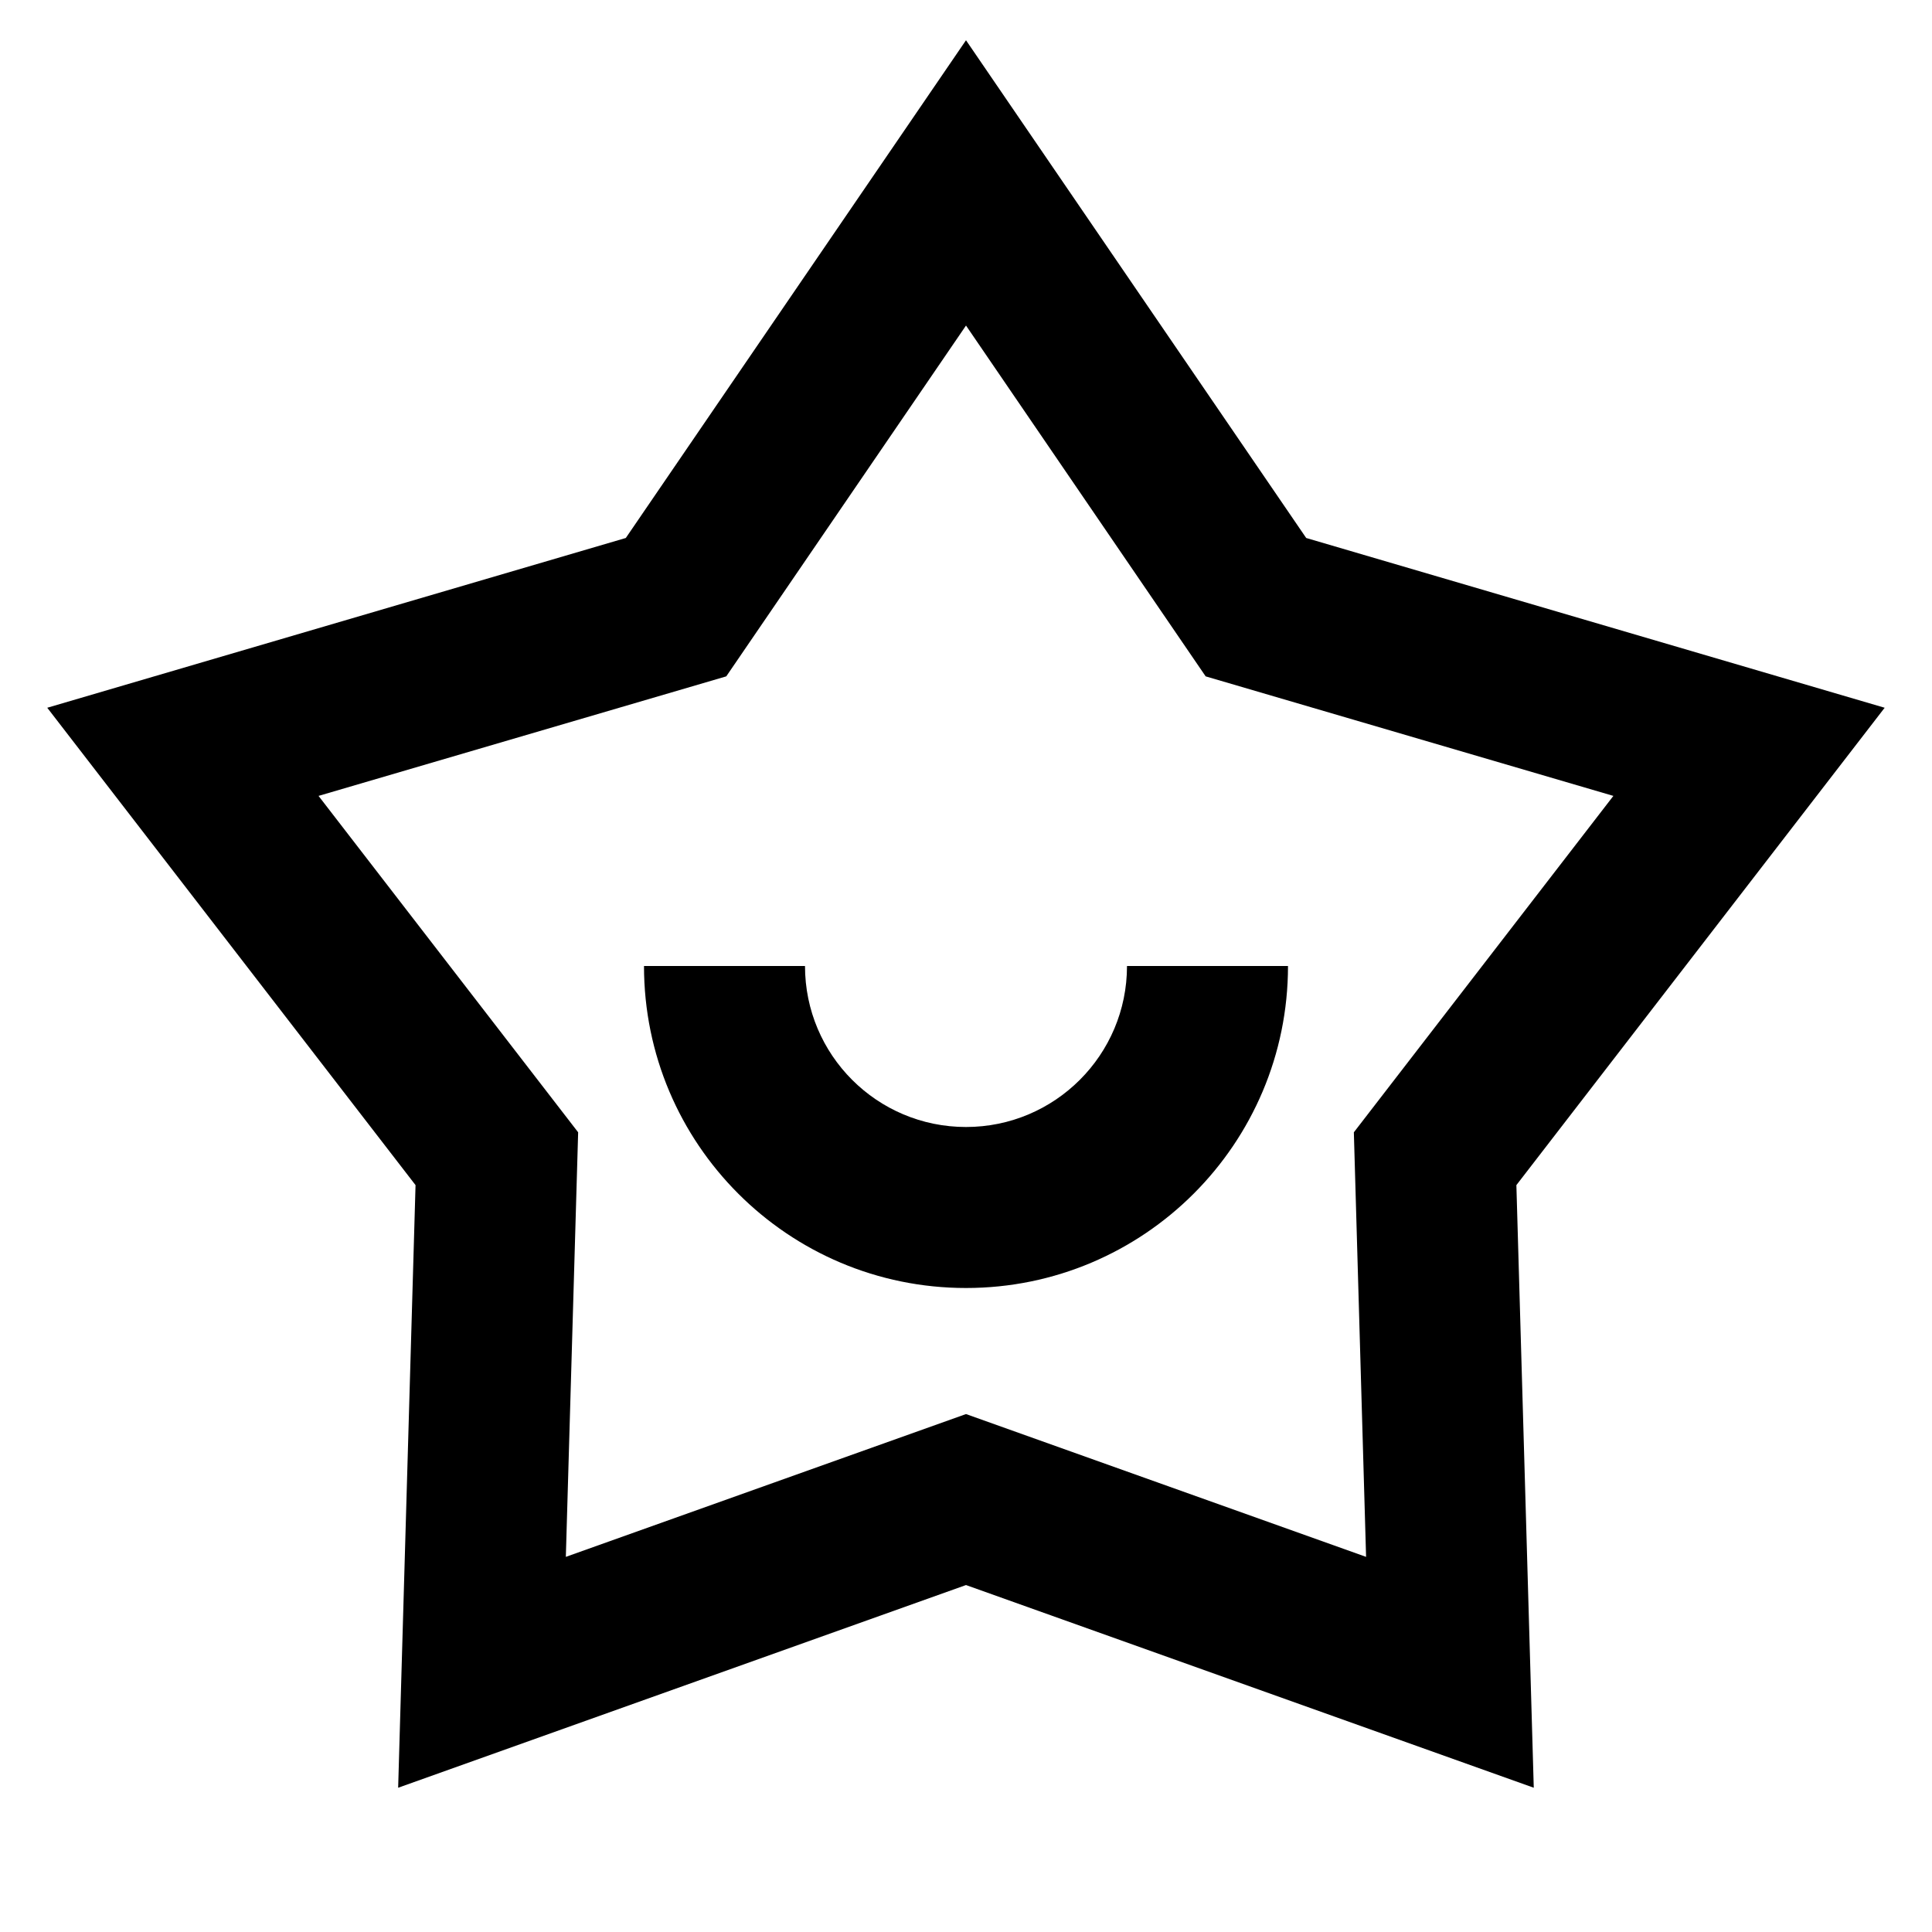 <svg fill="currentColor" viewBox="0 0 24 24" xmlns="http://www.w3.org/2000/svg"><path d="M12 0.5L16.226 6.683L23.412 8.792L18.837 14.722L19.053 22.208L12 19.69L4.946 22.208L5.162 14.722L0.587 8.792L7.774 6.683L12 0.5ZM12 4.044L9.022 8.402L3.957 9.887L7.182 14.066L7.029 19.34L12 17.566L16.97 19.34L16.818 14.066L20.042 9.887L14.977 8.402L12 4.044ZM10 12C10 13.105 10.895 14 12 14C13.104 14 14 13.105 14 12H16C16 14.209 14.209 16 12 16C9.79 16 8 14.209 8 12H10Z"/></svg>
